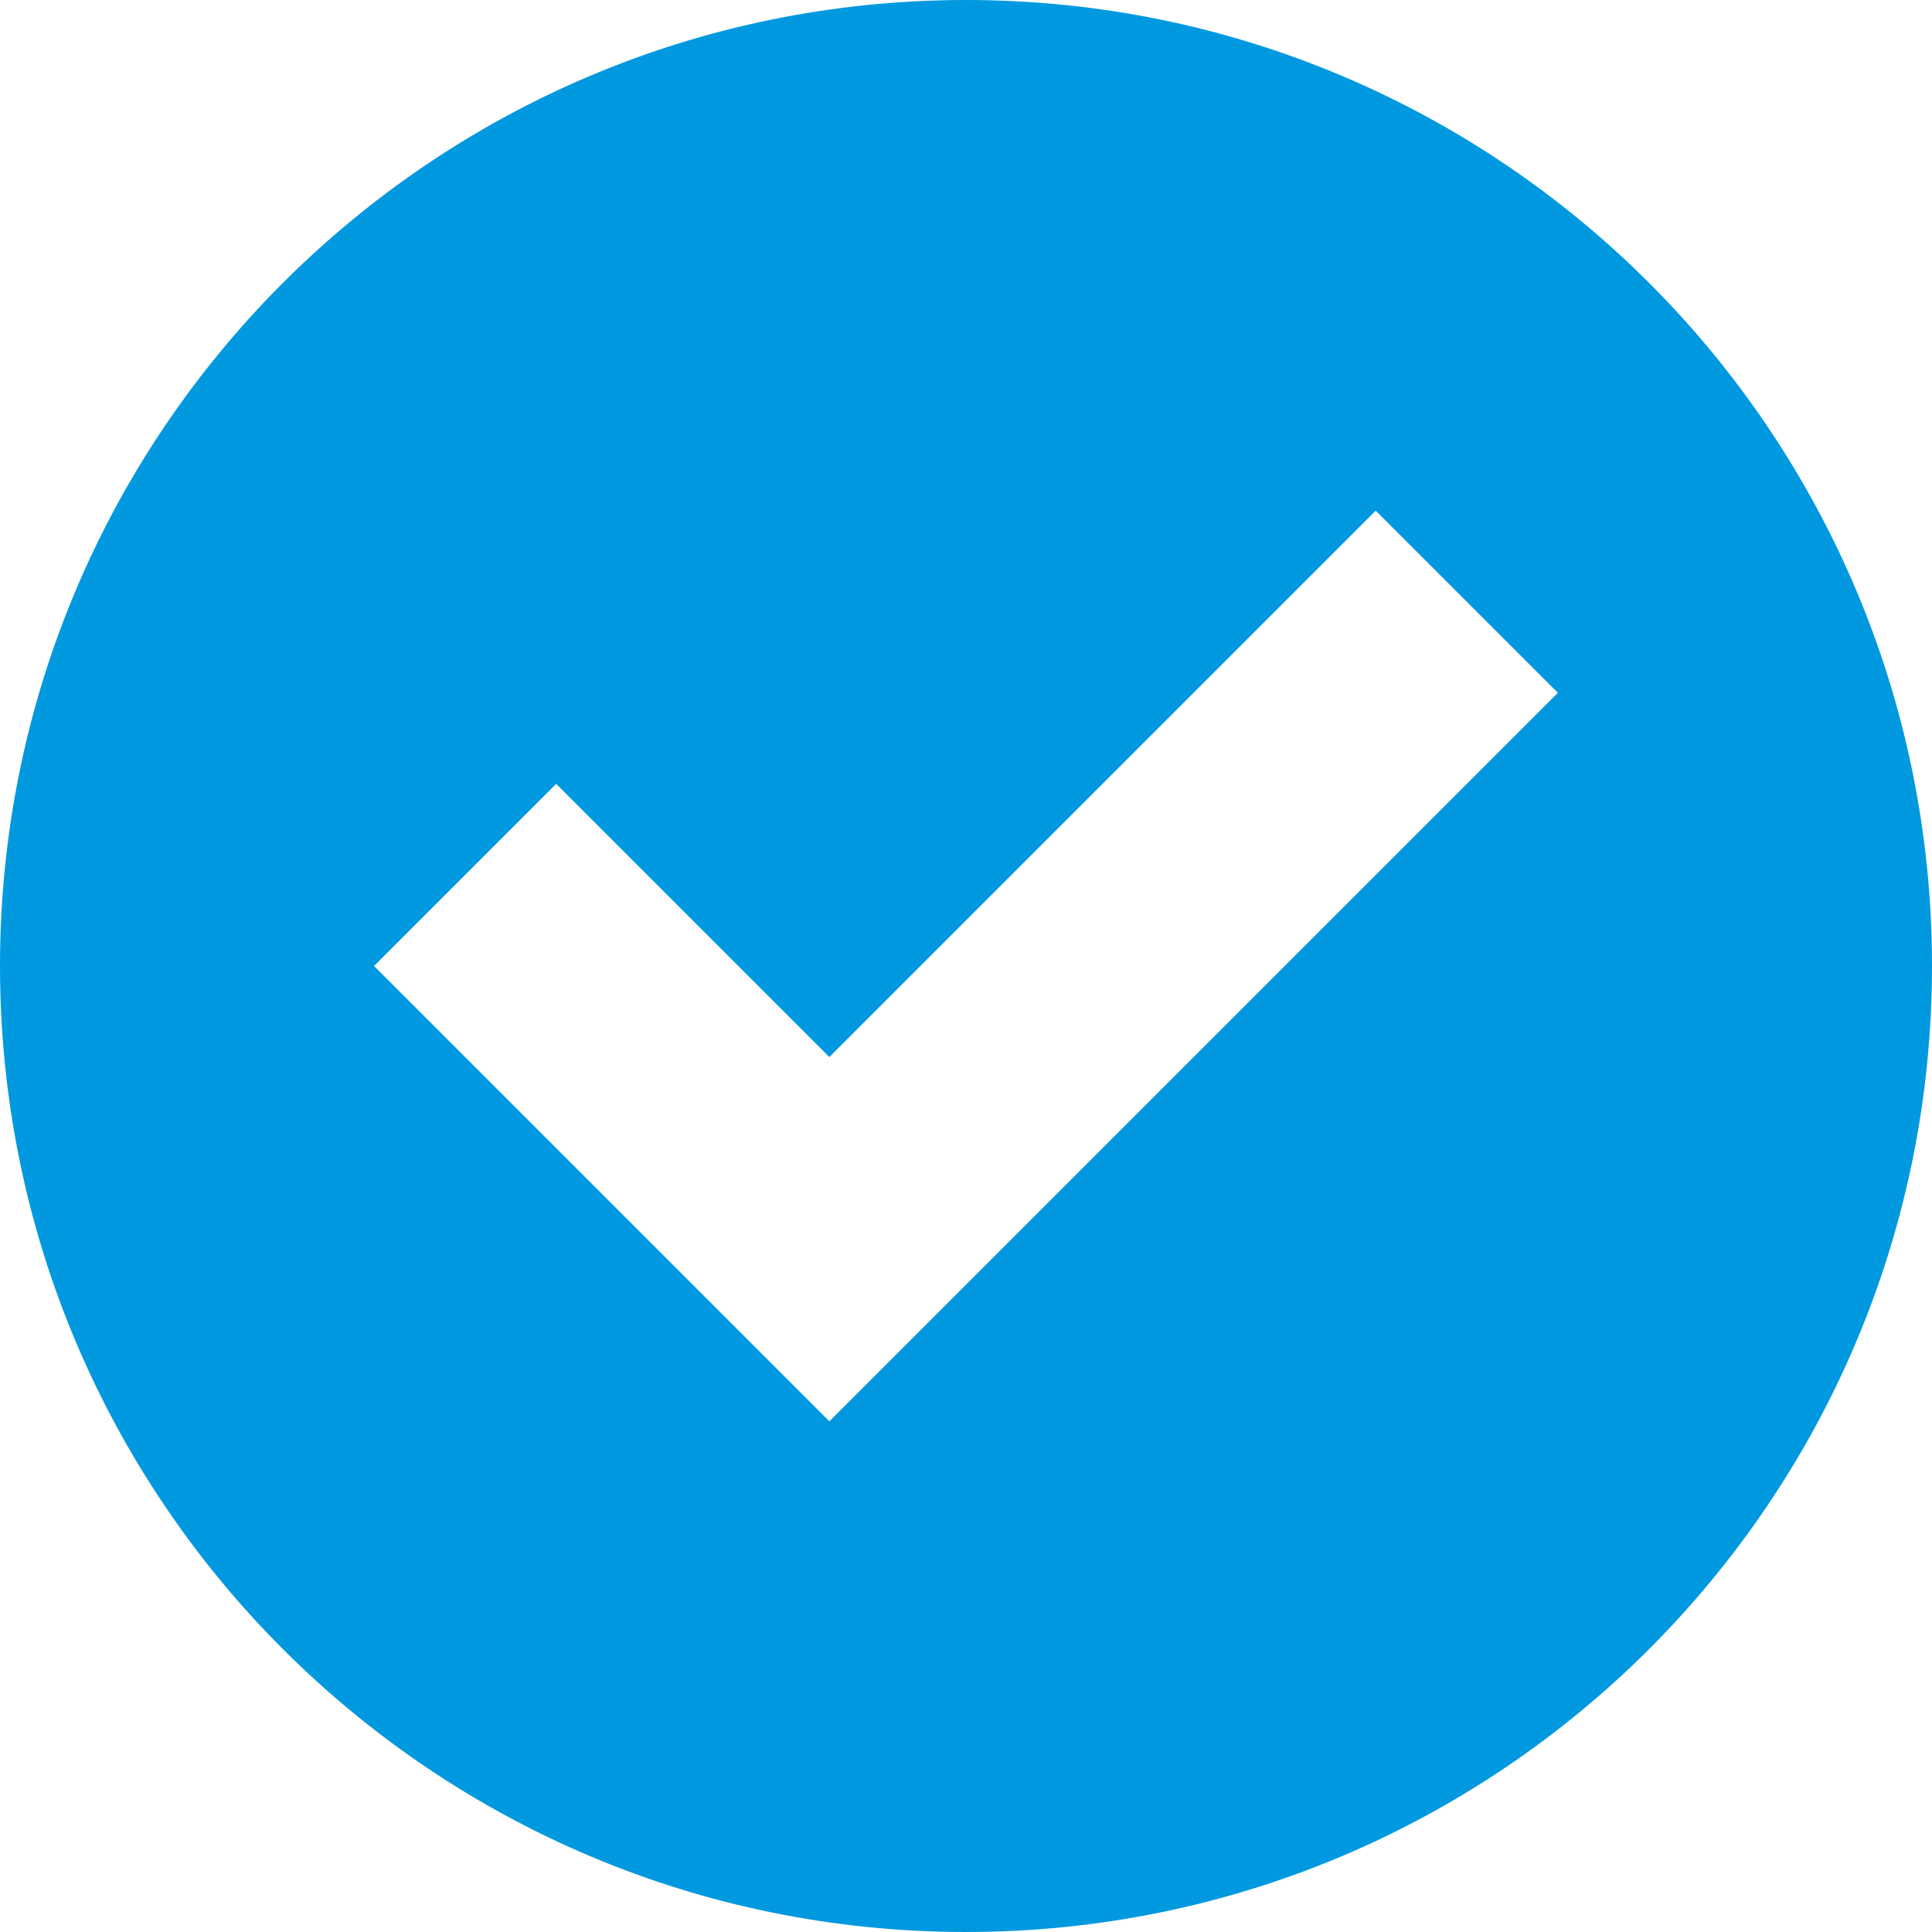 <?xml version="1.0" encoding="iso-8859-1"?>
<!DOCTYPE svg PUBLIC "-//W3C//DTD SVG 1.1//EN" "http://www.w3.org/Graphics/SVG/1.1/DTD/svg11.dtd">
<svg version="1.1" id="Capa_1" xmlns="http://www.w3.org/2000/svg" xmlns:xlink="http://www.w3.org/1999/xlink" x="0px" y="0px"
	 width="15px" height="15px" viewBox="0 0 15 15" style="enable-background:new 0 0 15 15;" xml:space="preserve">
<path style="fill:#0099E0;" d="M7.5,0C3.357,0,0,3.357,0,7.5S3.357,15,7.5,15S15,11.643,15,7.5S11.643,0,7.5,0z M6.439,11.035
	L2.904,7.5l1.414-1.414l2.121,2.121l4.242-4.242l1.414,1.414L6.439,11.035z"/>
</svg>

